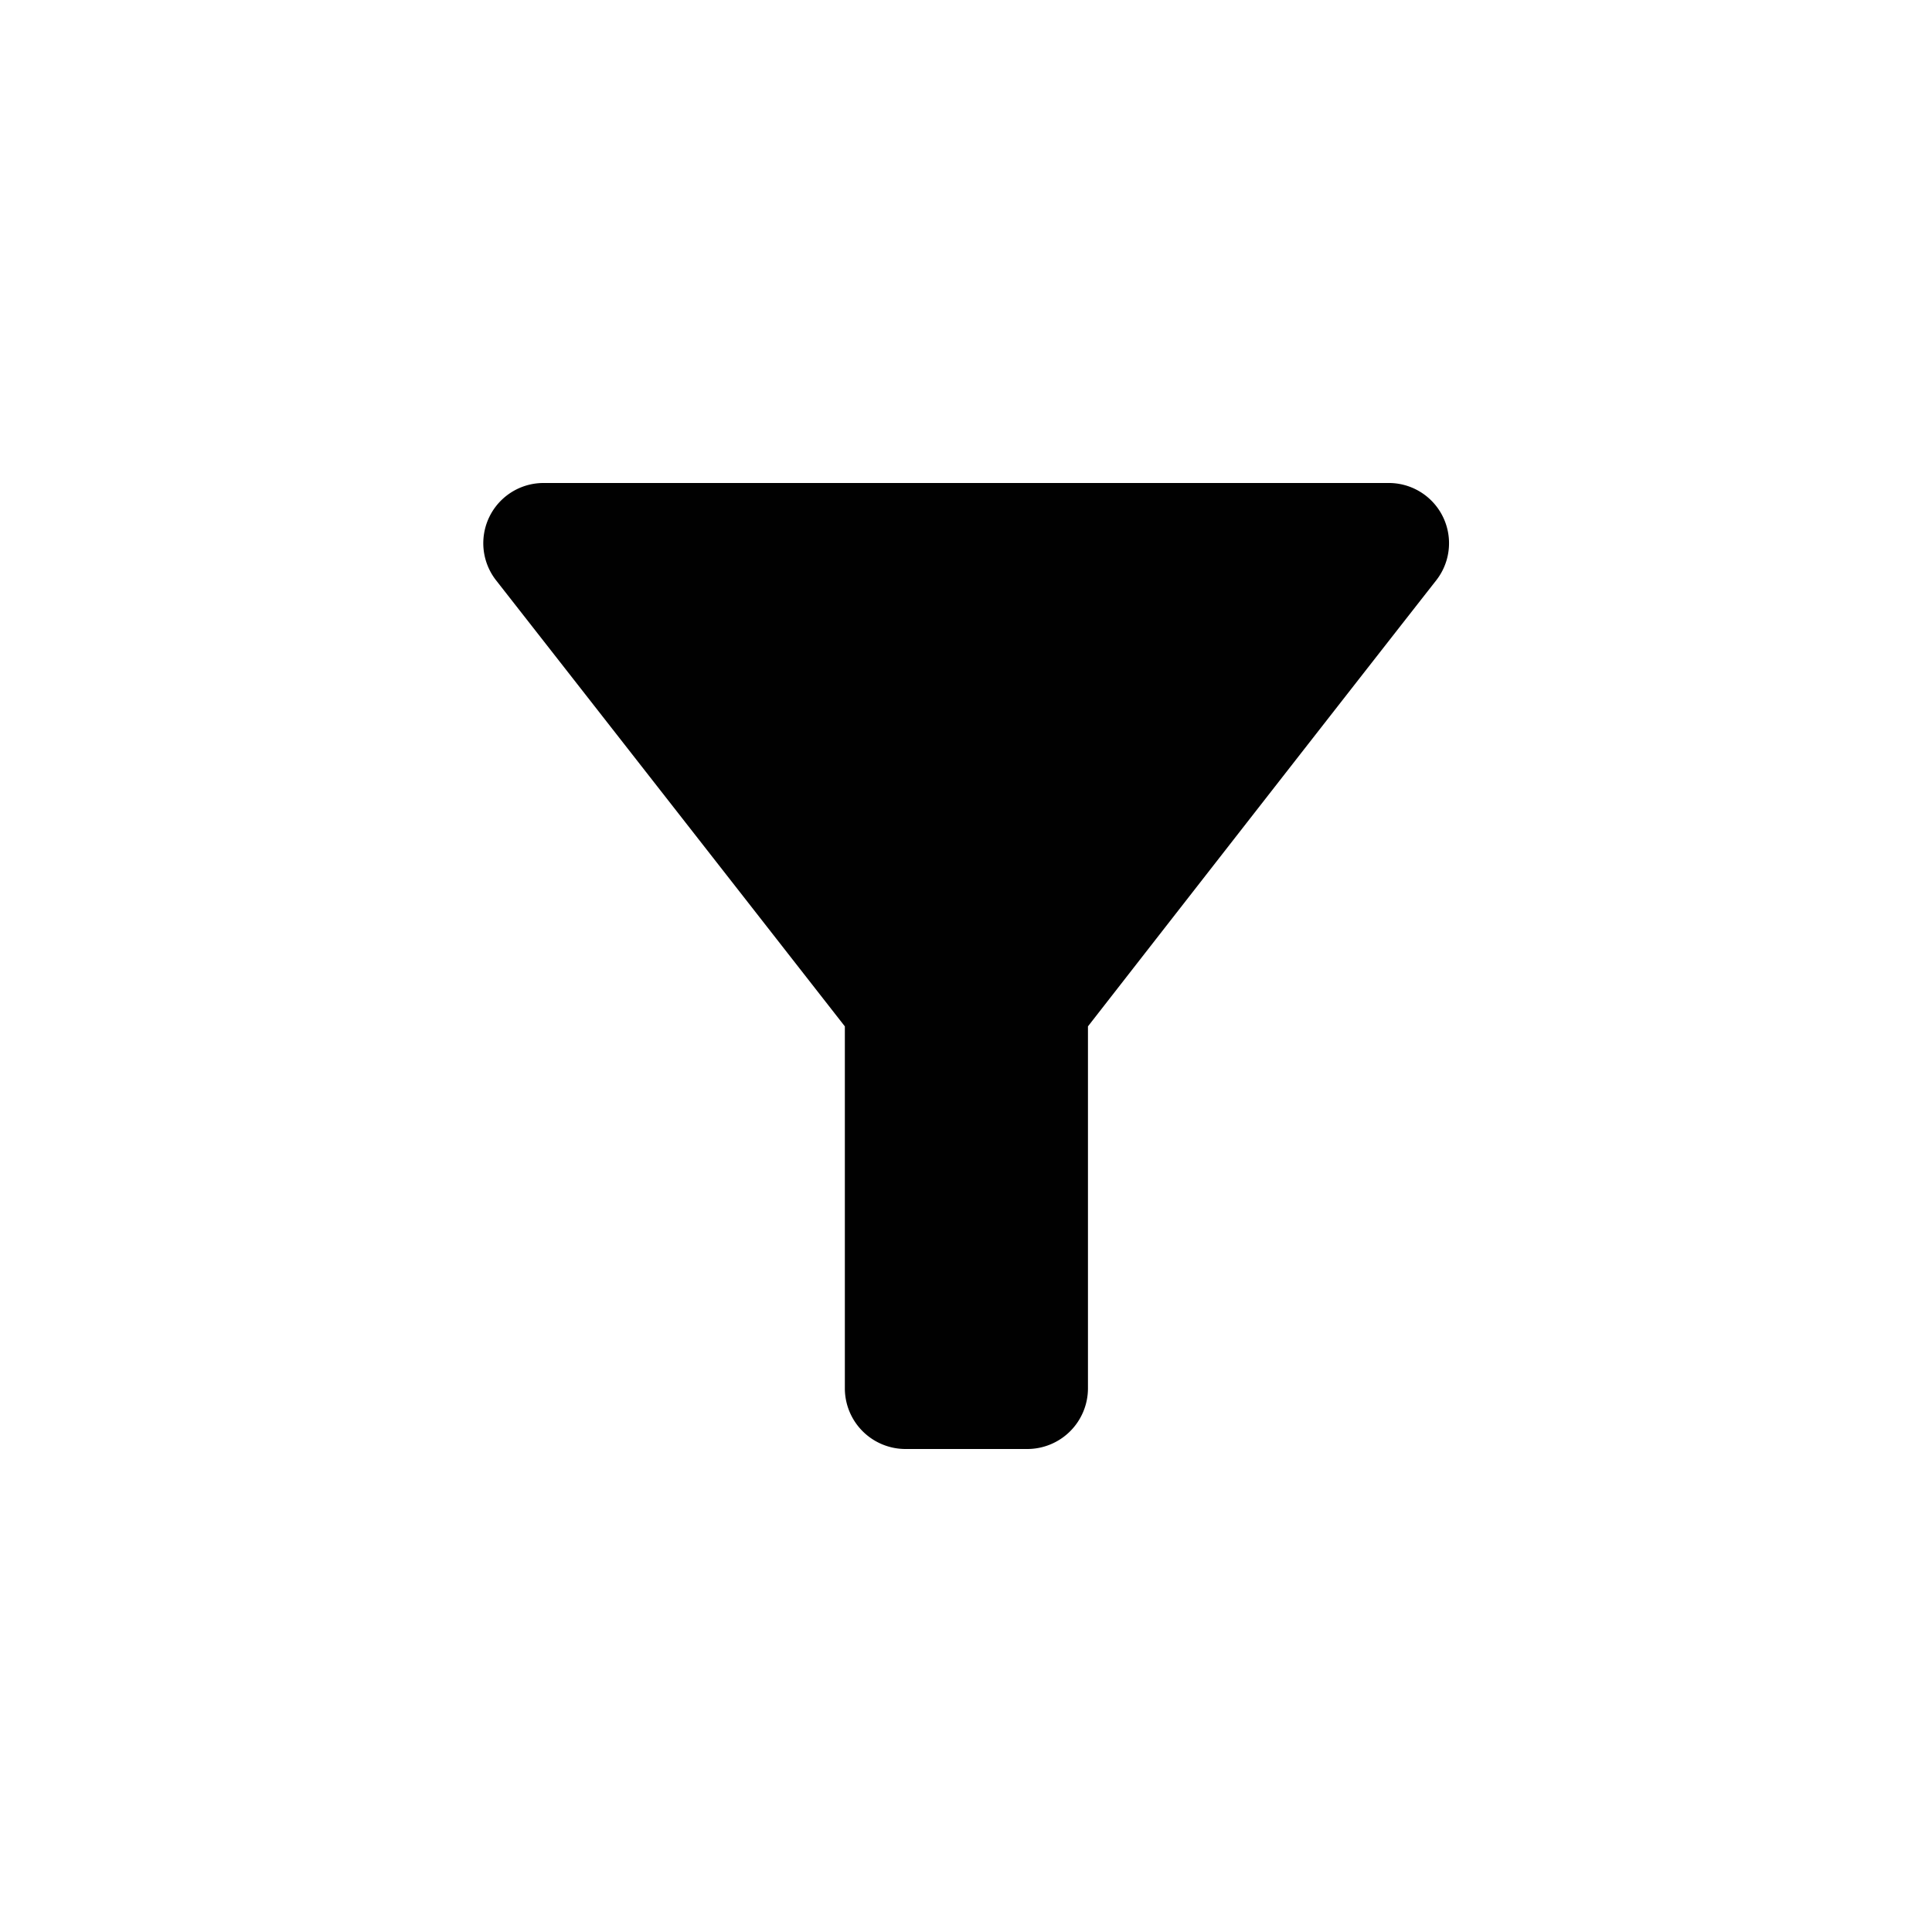 <svg id="alert_filter" xmlns="http://www.w3.org/2000/svg" width="24" height="24" viewBox="0 0 24 24">
  <g id="Filter" transform="translate(-1727)" opacity="0.996">
    <g id="filter_google" transform="translate(1727)">
      <path id="Path_27358" data-name="Path 27358" d="M0,0H24m0,24H0" fill="none"/>
      <path id="Path_27359" data-name="Path 27359" d="M4.2,5.207C5.721,7.15,8.534,10.75,8.534,10.75v4.5a.754.754,0,0,0,.754.75H10.8a.754.754,0,0,0,.754-.75v-4.5s2.805-3.6,4.328-5.543A.748.748,0,0,0,15.283,4H4.794A.748.748,0,0,0,4.2,5.207Z" transform="translate(1.961 2)" fill="currentColor"/>
      <path id="Path_27360" data-name="Path 27360" d="M0,0H24V24H0Z" fill="none"/>
    </g>
  </g>
</svg>
